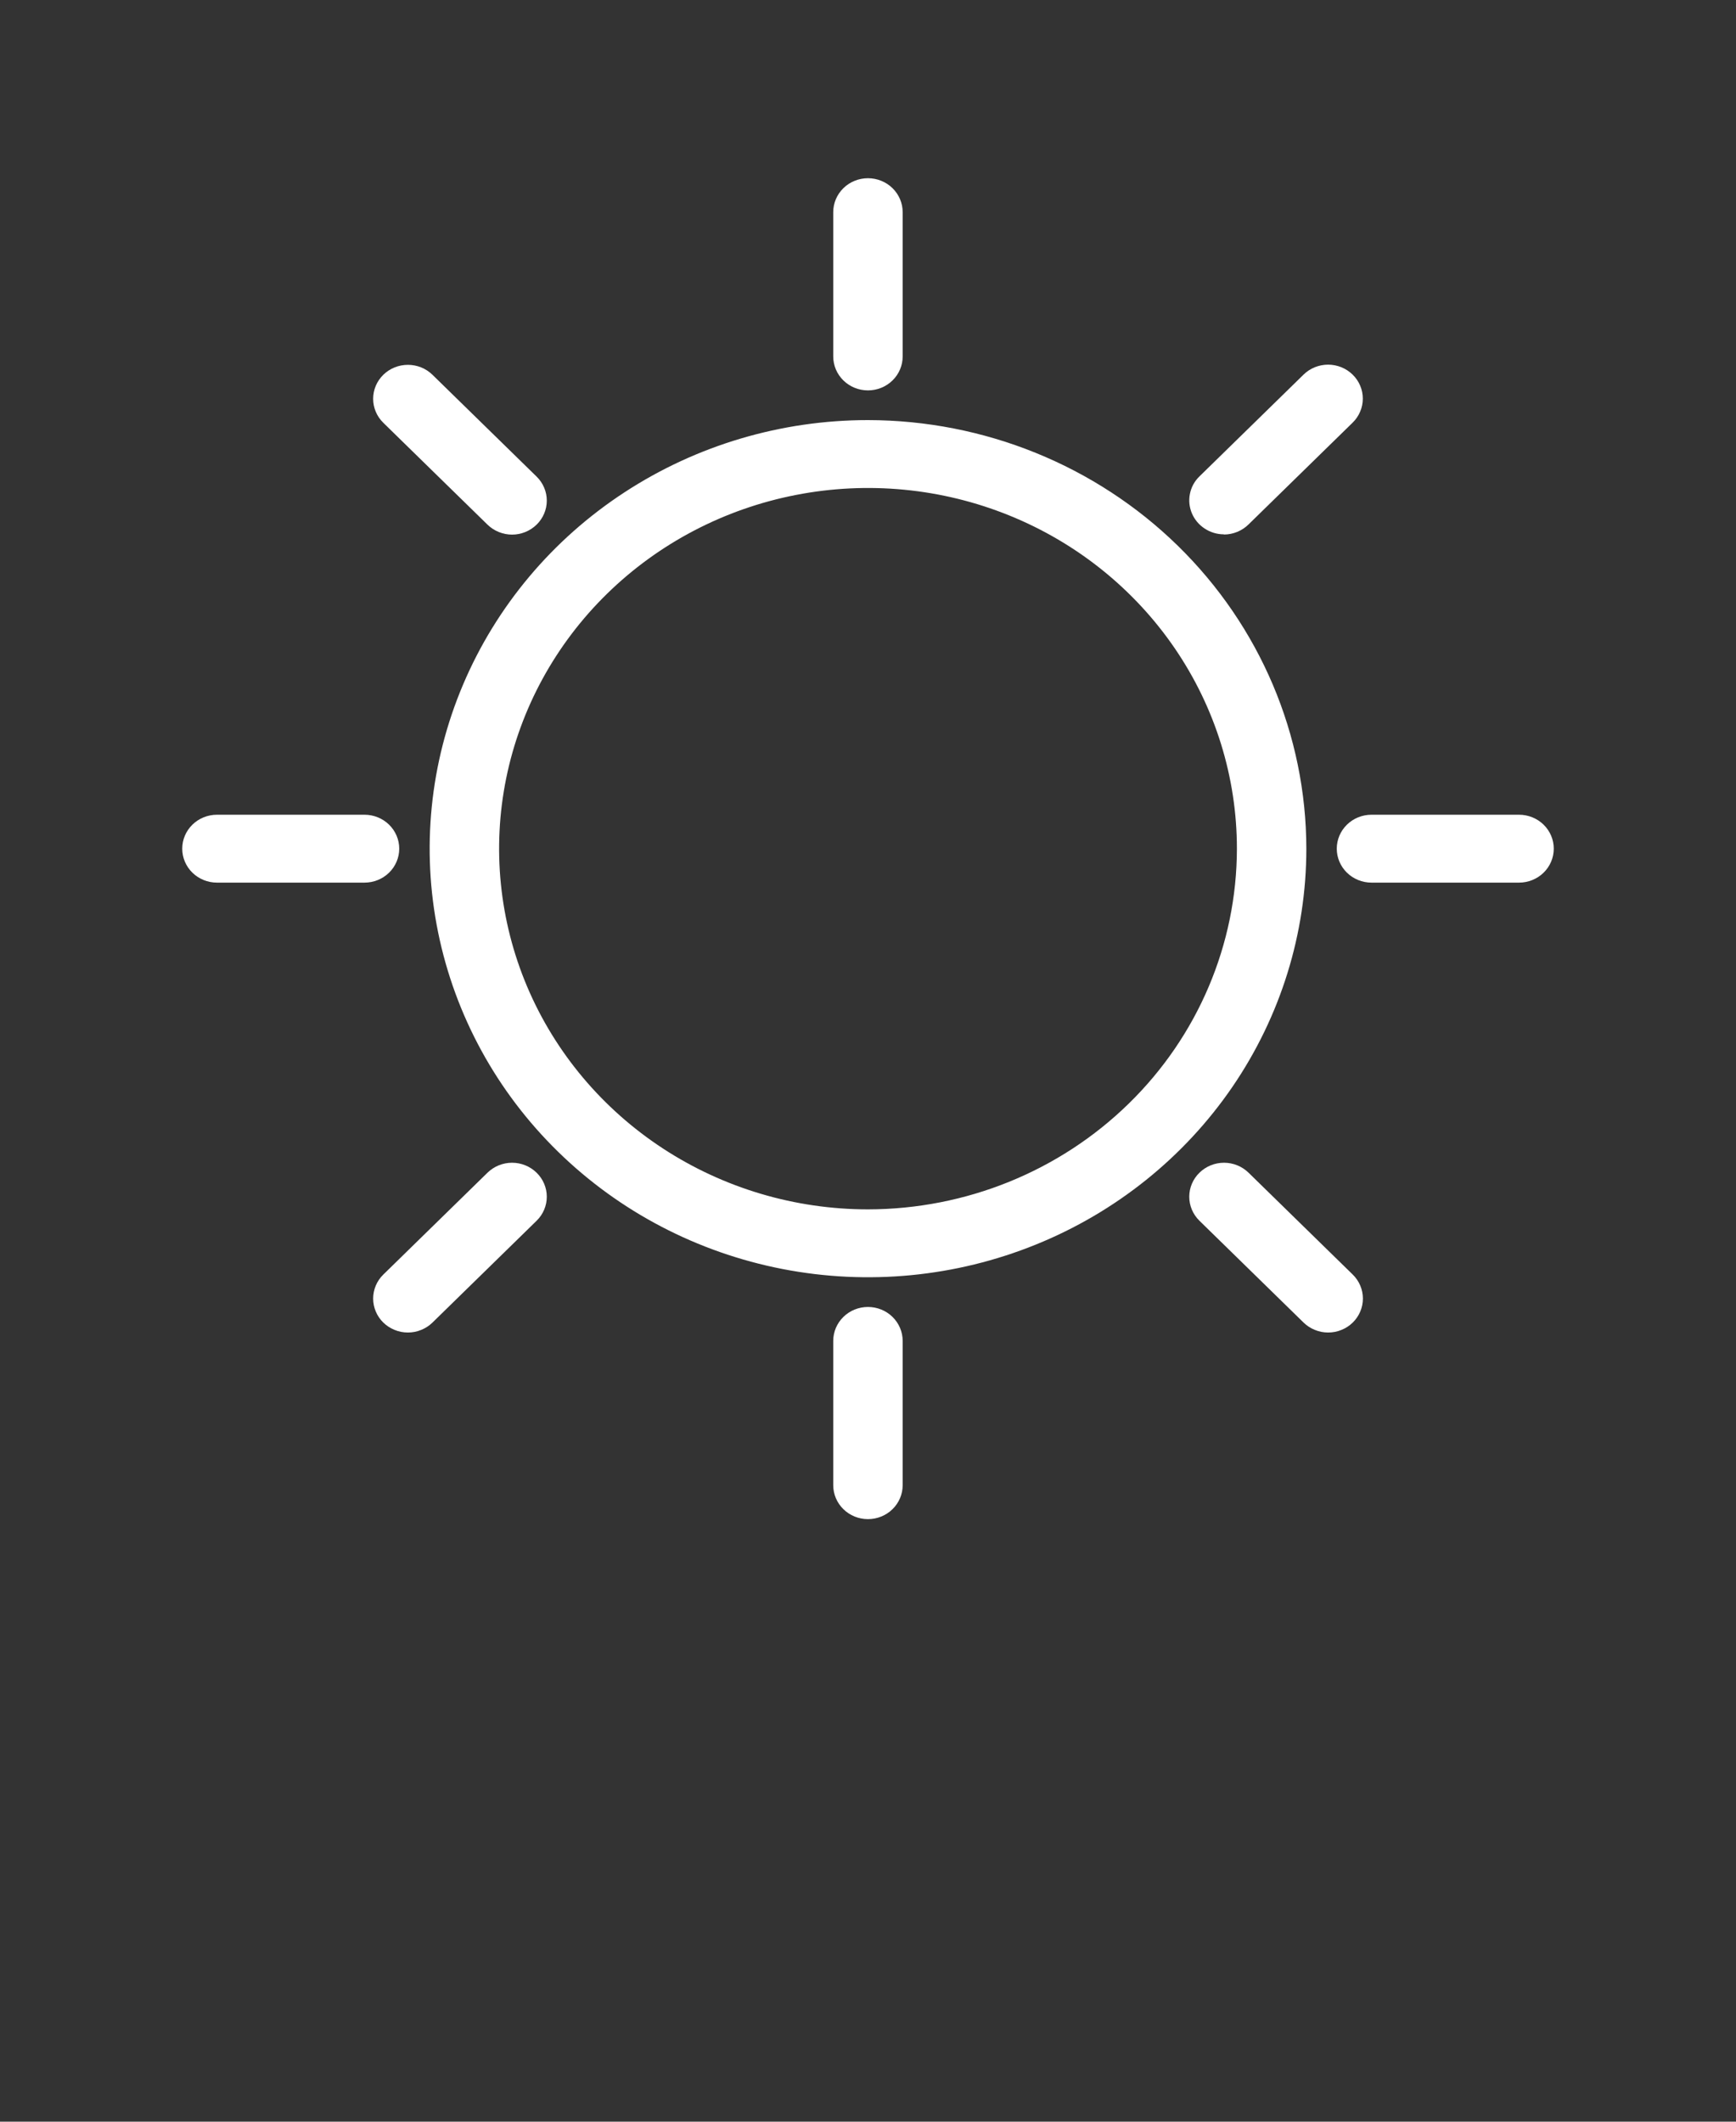 <svg width="36" height="44" viewBox="0 0 36 44" fill="none" xmlns="http://www.w3.org/2000/svg">
<rect x="0" y="0" width="36" height="44" fill="#333333" stroke="none"/>
<path d="M18 8.712C16.202 8.712 14.445 9.233 12.95 10.21C11.455 11.186 10.29 12.575 9.602 14.199C8.914 15.823 8.734 17.61 9.085 19.334C9.436 21.058 10.301 22.642 11.573 23.885C12.844 25.128 14.463 25.974 16.227 26.317C17.99 26.66 19.818 26.484 21.479 25.811C23.14 25.139 24.559 23.999 25.558 22.538C26.557 21.076 27.09 19.358 27.09 17.6C27.087 15.243 26.129 12.985 24.425 11.318C22.721 9.652 20.41 8.715 18 8.712ZM18 25.08C16.487 25.08 15.008 24.641 13.75 23.819C12.492 22.997 11.511 21.829 10.932 20.462C10.354 19.096 10.202 17.592 10.497 16.141C10.792 14.69 11.521 13.357 12.591 12.311C13.661 11.265 15.024 10.552 16.508 10.264C17.992 9.975 19.53 10.123 20.928 10.689C22.326 11.255 23.52 12.214 24.361 13.444C25.201 14.674 25.65 16.12 25.65 17.6C25.648 19.583 24.842 21.485 23.407 22.887C21.973 24.289 20.029 25.078 18 25.08Z" fill="white"/>
<path d="M17.999 8.096C18.19 8.096 18.373 8.022 18.508 7.89C18.643 7.758 18.719 7.579 18.719 7.392V4.4C18.719 4.213 18.643 4.034 18.508 3.902C18.373 3.77 18.19 3.696 17.999 3.696C17.808 3.696 17.625 3.77 17.49 3.902C17.355 4.034 17.279 4.213 17.279 4.4V7.392C17.279 7.579 17.355 7.758 17.49 7.89C17.625 8.022 17.808 8.096 17.999 8.096Z" fill="white"/>
<path d="M10.109 10.88C10.244 11.012 10.428 11.087 10.619 11.087C10.81 11.087 10.993 11.012 11.128 10.88C11.263 10.748 11.339 10.569 11.339 10.382C11.339 10.195 11.263 10.016 11.128 9.884L8.968 7.772C8.833 7.64 8.65 7.566 8.459 7.566C8.268 7.566 8.084 7.64 7.949 7.772C7.814 7.904 7.738 8.083 7.738 8.27C7.738 8.457 7.814 8.636 7.949 8.768L10.109 10.88Z" fill="white"/>
<path d="M8.279 17.6C8.279 17.413 8.203 17.234 8.068 17.102C7.933 16.97 7.75 16.896 7.559 16.896H4.499C4.308 16.896 4.125 16.97 3.99 17.102C3.855 17.234 3.779 17.413 3.779 17.6C3.779 17.787 3.855 17.966 3.99 18.098C4.125 18.23 4.308 18.304 4.499 18.304H7.559C7.75 18.304 7.933 18.23 8.068 18.098C8.203 17.966 8.279 17.787 8.279 17.6Z" fill="white"/>
<path d="M10.109 24.32L7.949 26.432C7.882 26.497 7.829 26.575 7.793 26.66C7.757 26.746 7.738 26.837 7.738 26.93C7.738 27.022 7.757 27.114 7.793 27.199C7.829 27.285 7.882 27.362 7.949 27.428C8.016 27.493 8.096 27.545 8.183 27.58C8.27 27.616 8.364 27.634 8.459 27.634C8.553 27.634 8.647 27.616 8.734 27.58C8.822 27.545 8.901 27.493 8.968 27.428L11.128 25.316C11.263 25.184 11.339 25.005 11.339 24.818C11.339 24.631 11.263 24.452 11.128 24.32C10.993 24.188 10.81 24.113 10.619 24.113C10.428 24.113 10.244 24.188 10.109 24.32Z" fill="white"/>
<path d="M17.999 27.104C17.808 27.104 17.625 27.178 17.49 27.31C17.355 27.442 17.279 27.621 17.279 27.808V30.8C17.279 30.987 17.355 31.166 17.49 31.298C17.625 31.43 17.808 31.504 17.999 31.504C18.19 31.504 18.373 31.43 18.508 31.298C18.643 31.166 18.719 30.987 18.719 30.8V27.808C18.719 27.621 18.643 27.442 18.508 27.31C18.373 27.178 18.19 27.104 17.999 27.104Z" fill="white"/>
<path d="M25.892 24.32C25.757 24.188 25.574 24.113 25.383 24.113C25.191 24.113 25.008 24.188 24.873 24.32C24.738 24.452 24.662 24.631 24.662 24.818C24.662 25.005 24.738 25.184 24.873 25.316L27.033 27.428C27.1 27.493 27.179 27.545 27.267 27.58C27.354 27.616 27.448 27.634 27.543 27.634C27.637 27.634 27.731 27.616 27.818 27.58C27.906 27.545 27.985 27.493 28.052 27.428C28.119 27.362 28.172 27.285 28.208 27.199C28.244 27.114 28.263 27.022 28.263 26.93C28.263 26.837 28.244 26.746 28.208 26.66C28.172 26.575 28.119 26.497 28.052 26.432L25.892 24.32Z" fill="white"/>
<path d="M31.501 16.896H28.441C28.25 16.896 28.067 16.97 27.932 17.102C27.797 17.234 27.721 17.413 27.721 17.6C27.721 17.787 27.797 17.966 27.932 18.098C28.067 18.23 28.25 18.304 28.441 18.304H31.501C31.692 18.304 31.875 18.23 32.01 18.098C32.145 17.966 32.221 17.787 32.221 17.6C32.221 17.413 32.145 17.234 32.01 17.102C31.875 16.97 31.692 16.896 31.501 16.896Z" fill="white"/>
<path d="M25.383 11.085C25.573 11.084 25.756 11.009 25.89 10.877L28.05 8.765C28.117 8.7 28.17 8.622 28.206 8.536C28.243 8.451 28.261 8.359 28.261 8.267C28.261 8.174 28.243 8.083 28.206 7.997C28.17 7.912 28.117 7.834 28.05 7.769C27.983 7.703 27.904 7.652 27.817 7.616C27.729 7.581 27.636 7.562 27.541 7.562C27.446 7.562 27.353 7.581 27.265 7.616C27.178 7.652 27.098 7.703 27.032 7.769L24.872 9.881C24.771 9.979 24.703 10.104 24.676 10.241C24.648 10.377 24.663 10.518 24.717 10.646C24.771 10.774 24.863 10.884 24.981 10.961C25.099 11.039 25.237 11.081 25.379 11.081L25.383 11.085Z" fill="white"/>
</svg>
